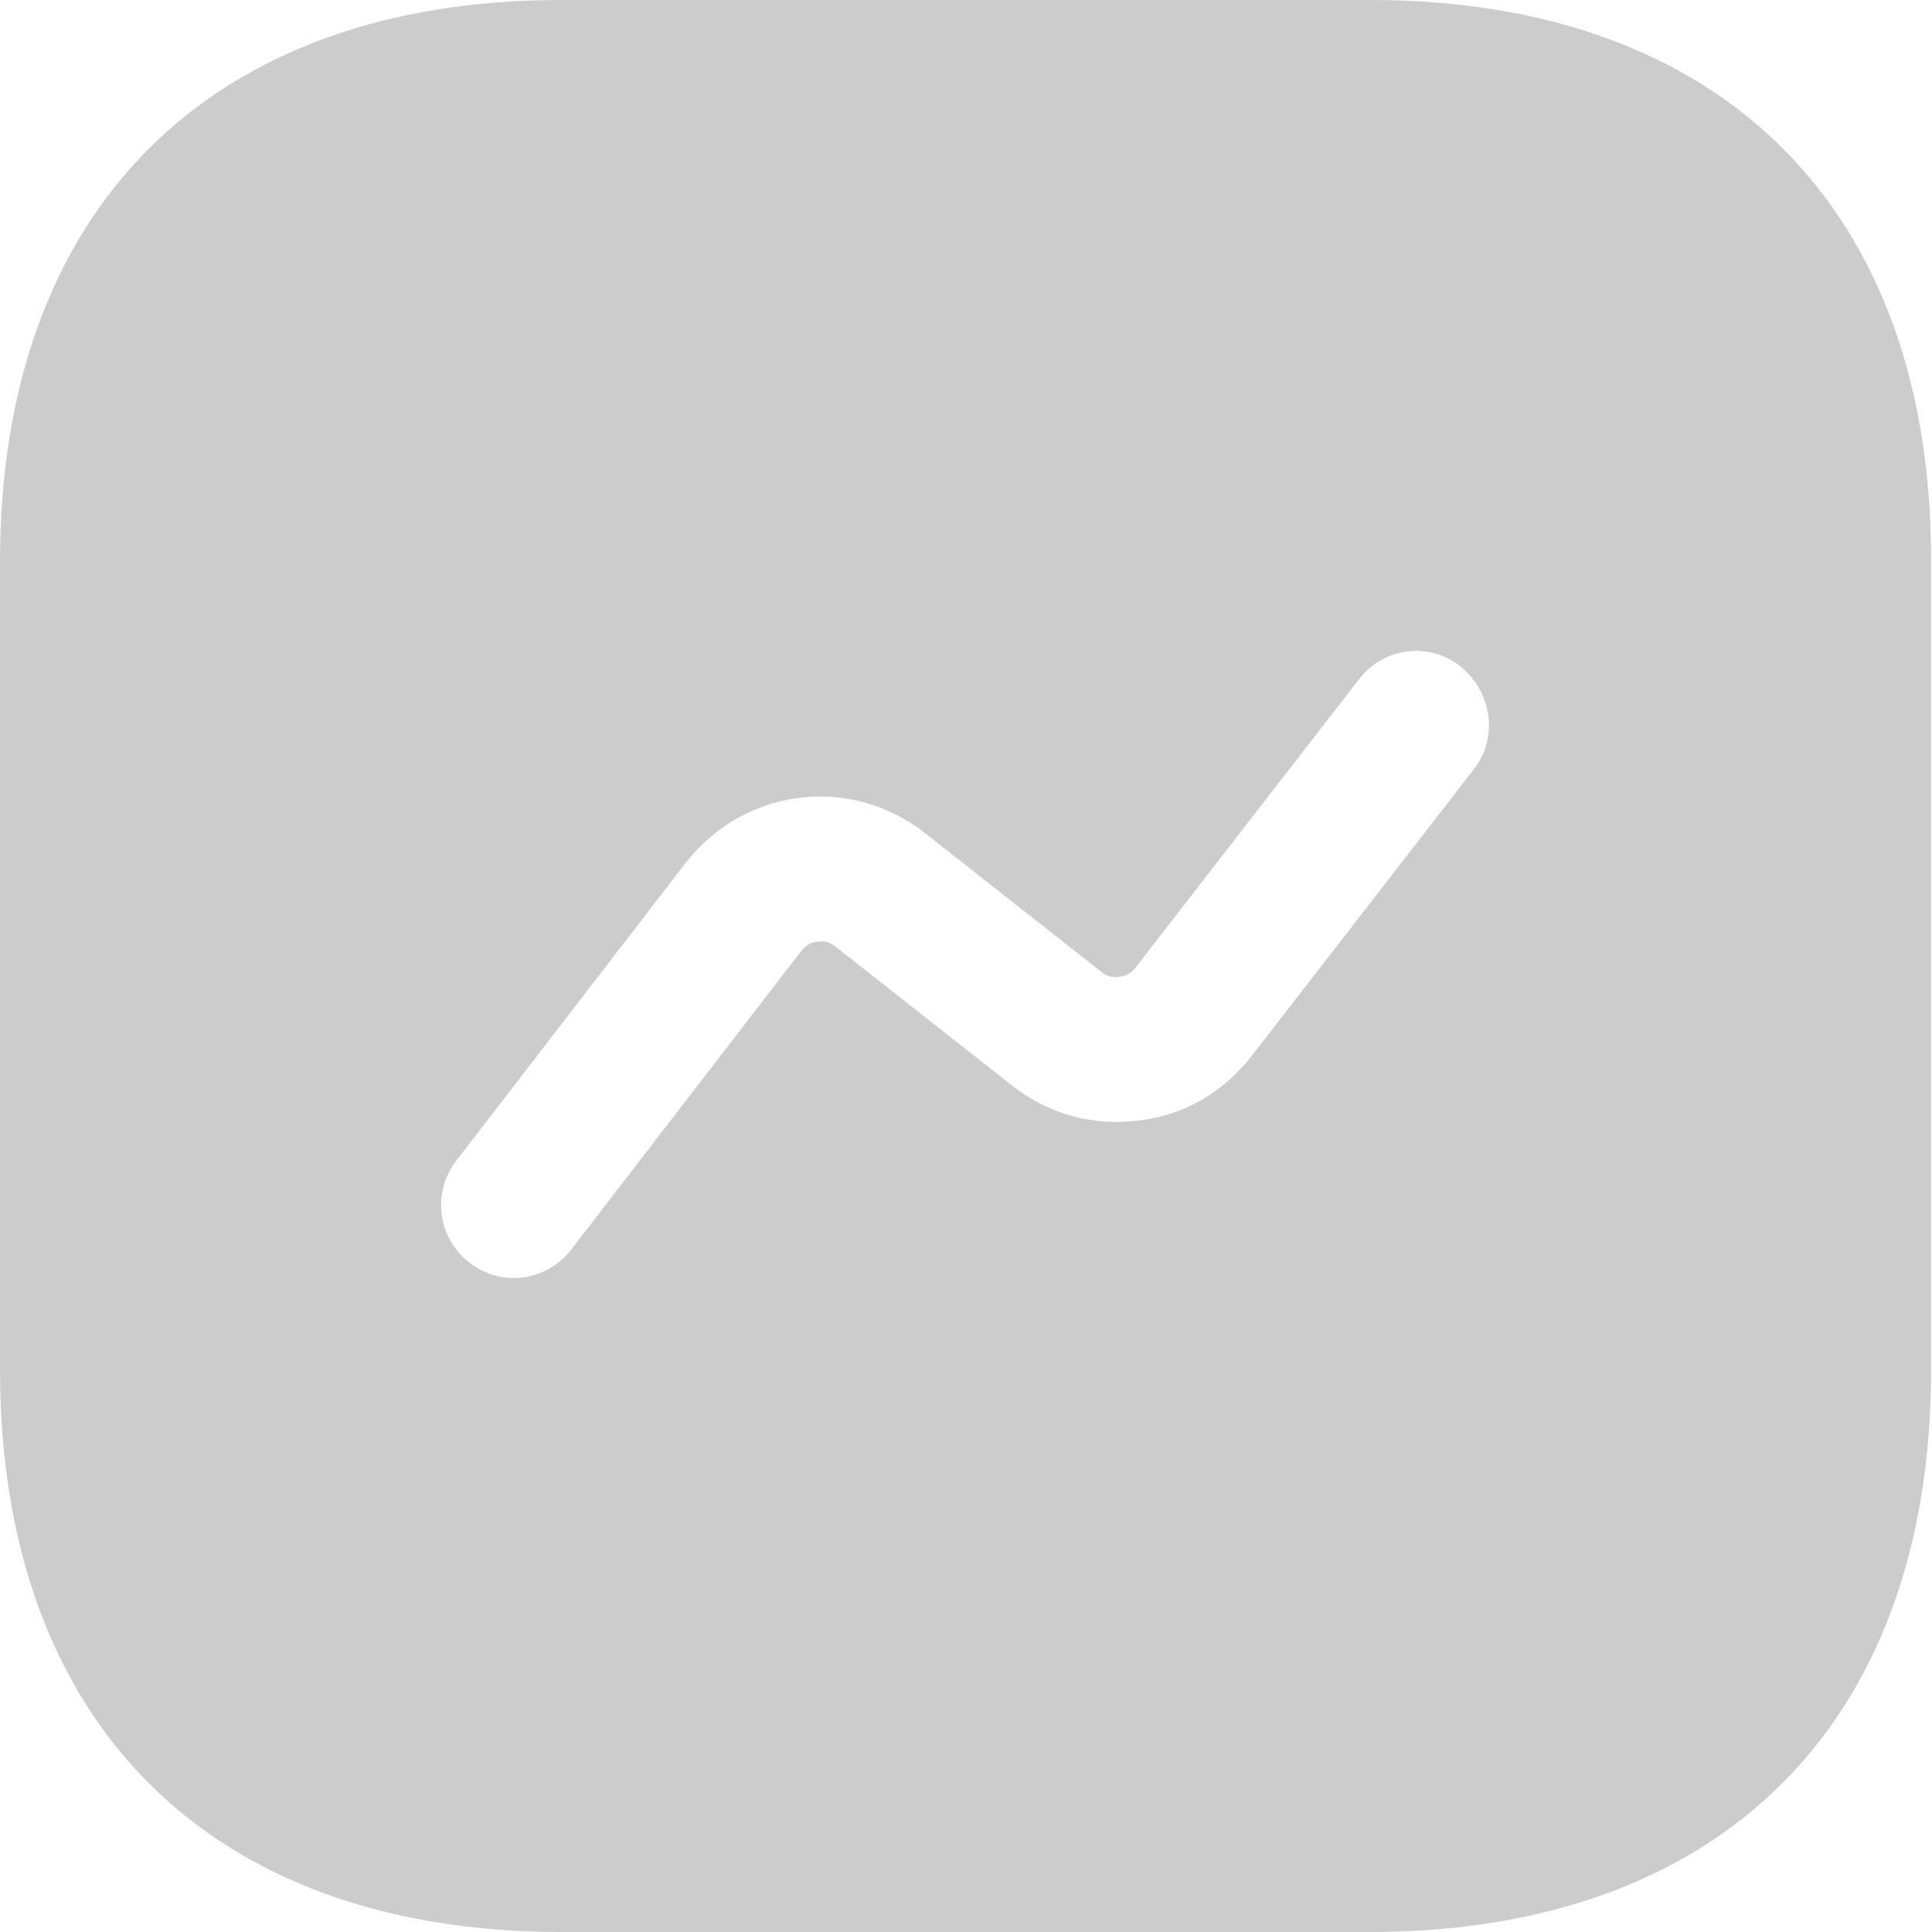 <svg width="20" height="20" viewBox="0 0 20 20" fill="none" xmlns="http://www.w3.org/2000/svg">
<path d="M14.19 0H5.81C2.17 0 0 2.17 0 5.81V14.18C0 17.83 2.17 20 5.81 20H14.18C17.82 20 19.99 17.83 19.99 14.19V5.81C20 2.17 17.83 0 14.19 0ZM15.26 7.96L12.95 10.94C12.66 11.31 12.25 11.55 11.78 11.6C11.31 11.66 10.85 11.53 10.48 11.24L8.65 9.8C8.58 9.74 8.5 9.74 8.46 9.75C8.42 9.75 8.35 9.77 8.29 9.85L5.91 12.94C5.76 13.13 5.54 13.23 5.32 13.23C5.16 13.23 5 13.18 4.86 13.07C4.53 12.82 4.47 12.35 4.72 12.02L7.1 8.93C7.39 8.56 7.8 8.32 8.27 8.26C8.73 8.2 9.2 8.33 9.57 8.62L11.4 10.06C11.47 10.12 11.54 10.12 11.59 10.11C11.63 10.11 11.7 10.09 11.76 10.01L14.07 7.03C14.32 6.7 14.8 6.64 15.12 6.9C15.45 7.17 15.51 7.64 15.26 7.96Z" fill="#CCCCCC"/>
</svg>
